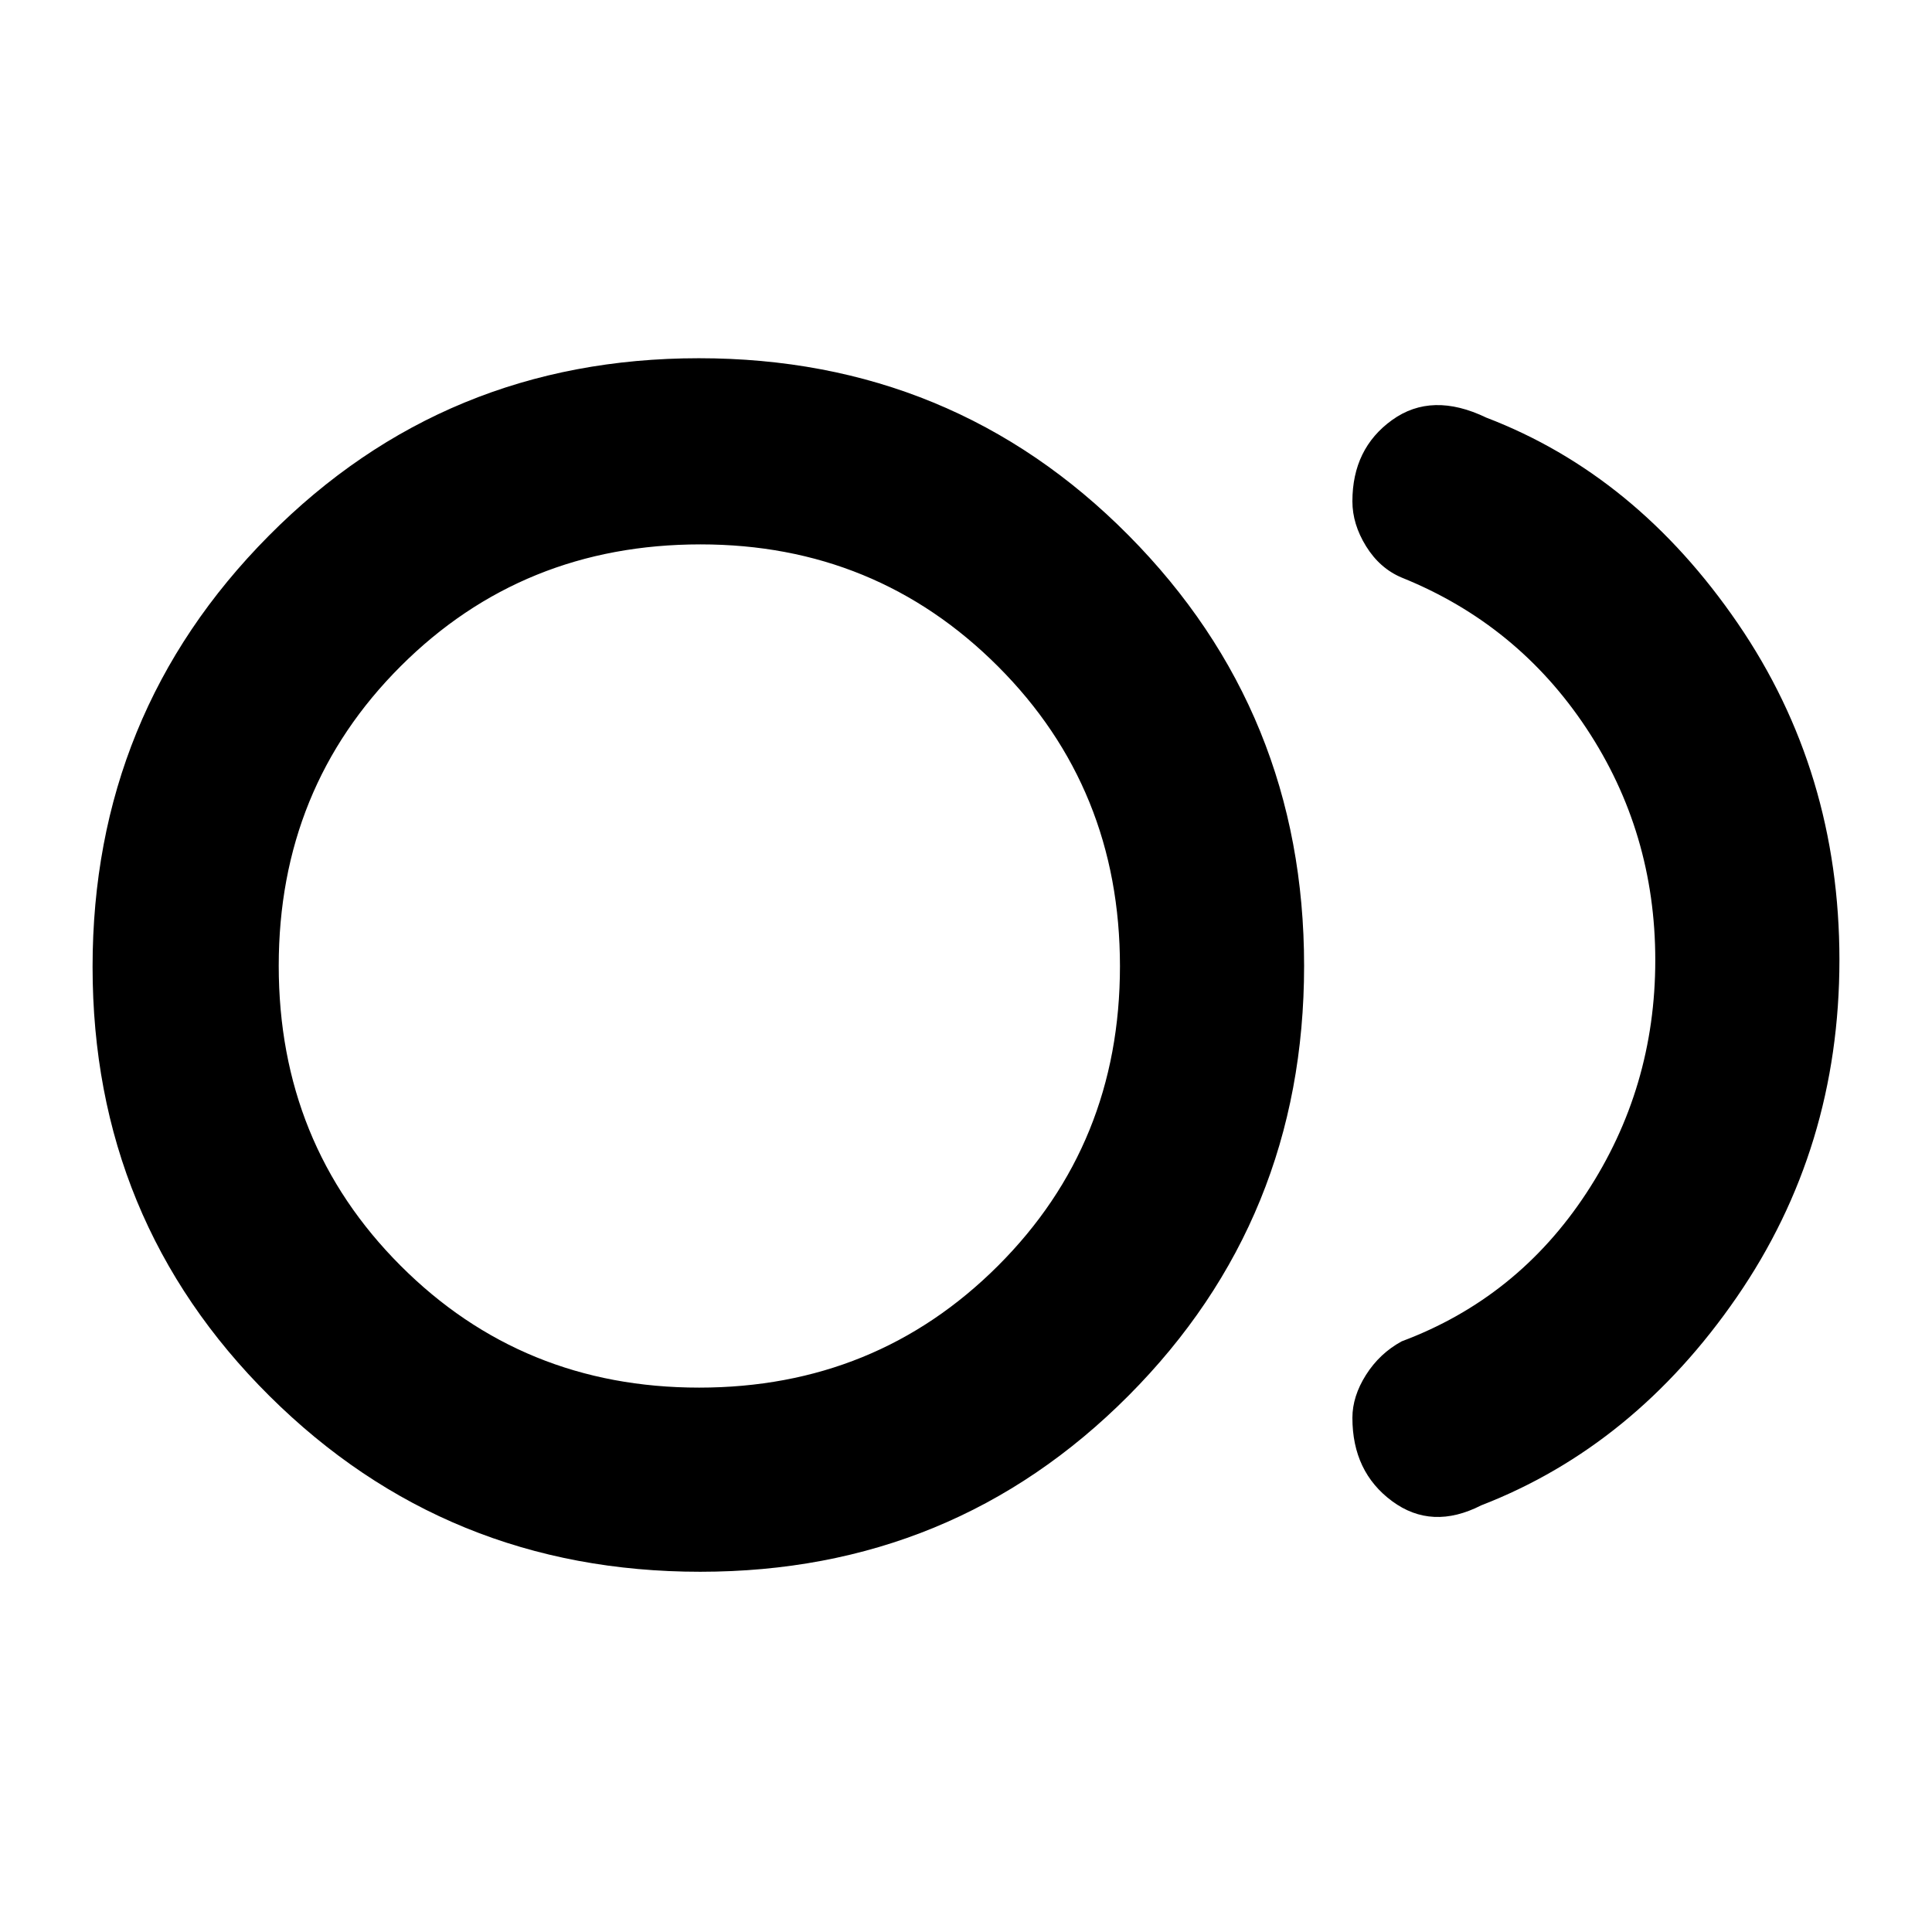 <svg xmlns="http://www.w3.org/2000/svg" height="48" viewBox="0 -960 960 960" width="48"><path d="M347.96-179q-126.12 0-214.04-87.32Q46-353.65 46-479.57q0-125.93 87.53-214.18T347.28-782q126.22 0 213.47 87.99 87.25 88 87.25 213.92 0 125.93-87.17 213.51Q473.66-179 347.96-179Zm.04-301Zm388 268q-24.5 12.5-44.25-2.06T672-255.5q0-10.65 6.75-21.32 6.75-10.68 17.75-16.68 57.5-21.5 91.75-73.66t34.25-115.73q0-63.57-34.25-115.26Q754-649.83 696.5-673q-10.92-4.6-17.71-15.58-6.79-10.97-6.79-22.3 0-26.23 19.75-40.43 19.75-14.19 46.75-1.19 74.5 28.5 125 102.25T914-483q0 93.5-51 167.53T736-212Zm-388.6-58.5q87.86 0 148.48-60.52 60.62-60.52 60.62-148.88 0-88.36-60.61-148.98-60.61-60.62-147.8-60.62-88.36 0-148.98 60.52-60.61 60.52-60.61 148.88 0 88.36 60.52 148.98 60.52 60.62 148.38 60.62Z"/></svg>
